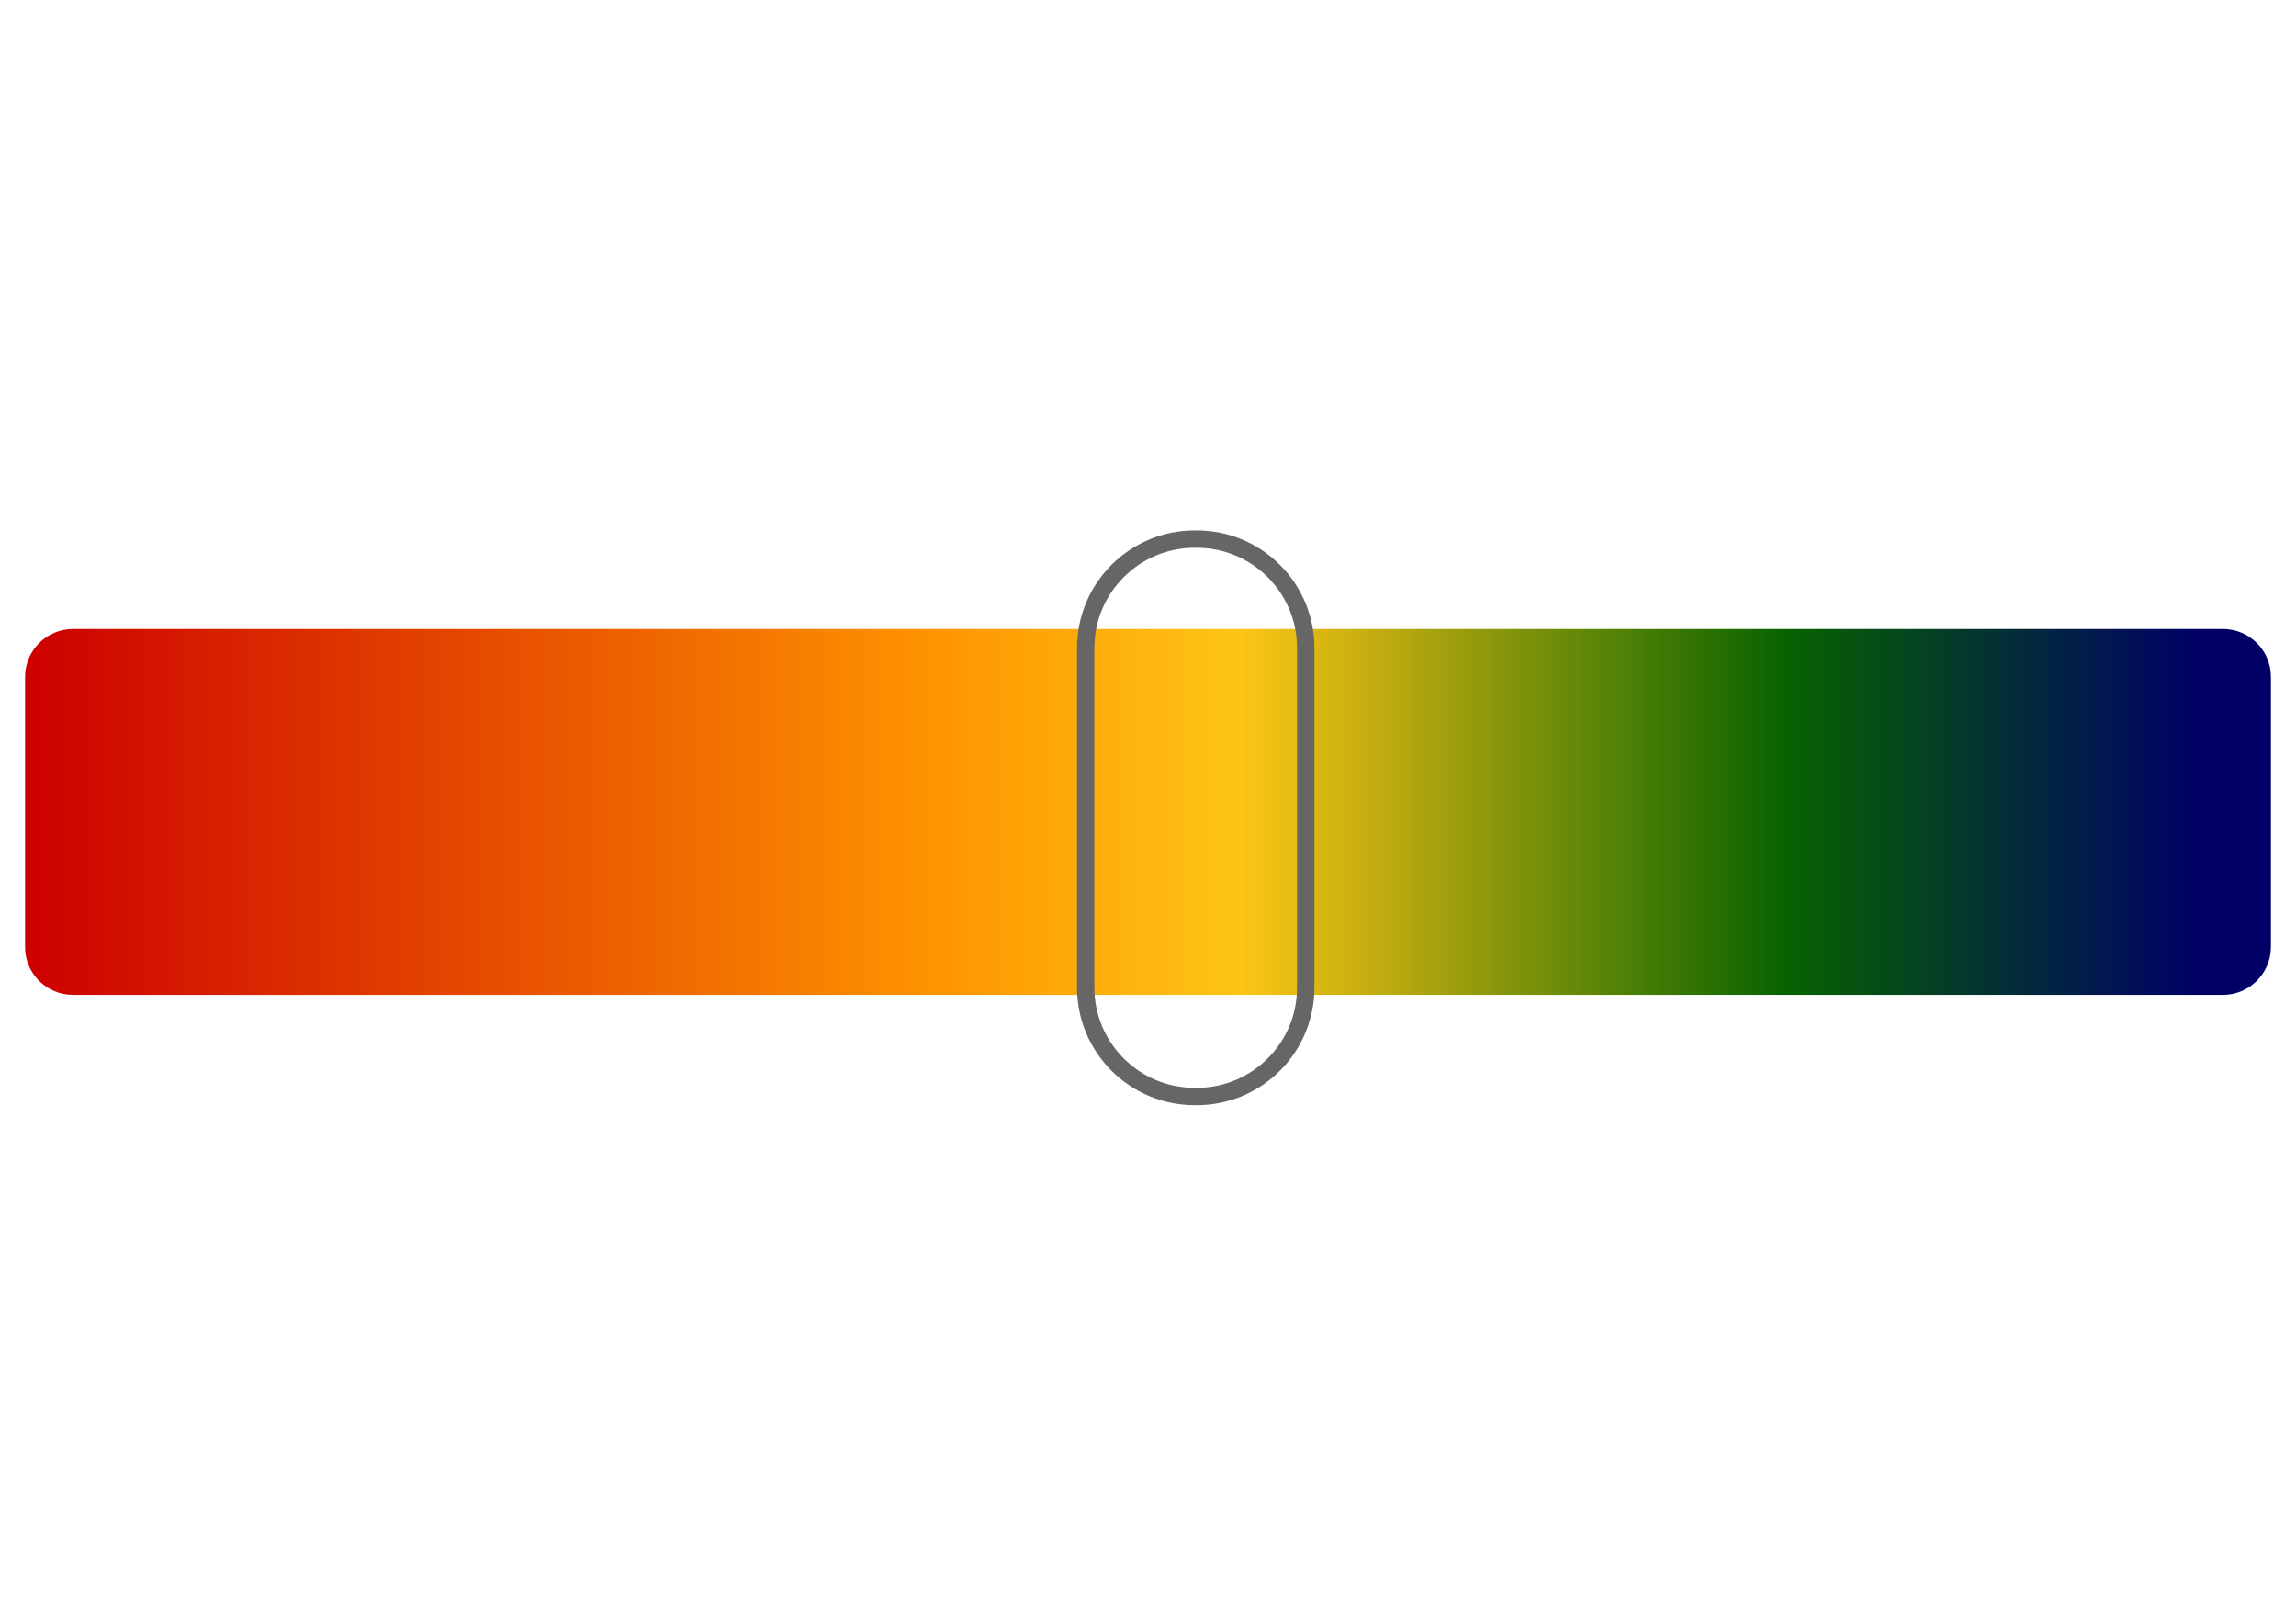 <?xml version="1.0" encoding="utf-8"?>
<!-- Generator: Adobe Illustrator 17.1.0, SVG Export Plug-In . SVG Version: 6.00 Build 0)  -->
<!DOCTYPE svg PUBLIC "-//W3C//DTD SVG 1.1//EN" "http://www.w3.org/Graphics/SVG/1.1/DTD/svg11.dtd">
<svg version="1.1" id="Calque_1" xmlns="http://www.w3.org/2000/svg" xmlns:xlink="http://www.w3.org/1999/xlink" x="0px" y="0px"
	 viewBox="0 0 1190.6 841.9" enable-background="new 0 0 1190.6 841.9" xml:space="preserve">
<path fill="none" stroke="#333333" stroke-width="15" stroke-miterlimit="10" d="M39.1,103.5"/>
<linearGradient id="SVGID_1_" gradientUnits="userSpaceOnUse" x1="10.5" y1="561.89" x2="949.5" y2="561.89" gradientTransform="matrix(1.24 0 0 -1.24 0 1117.776)">
	<stop  offset="0" style="stop-color:#CC0000"/>
	<stop  offset="0.407" style="stop-color:#FF9500"/>
	<stop  offset="0.542" style="stop-color:#FDC515"/>
	<stop  offset="0.784" style="stop-color:#076300"/>
	<stop  offset="0.968" style="stop-color:#000066"/>
</linearGradient>
<path fill="url(#SVGID_1_)" d="M1152.7,515.8H37.9C24.1,515.8,13,504.7,13,491v-140c0-13.7,11.1-24.9,24.9-24.9h1114.8
	c13.7,0,24.9,11.1,24.9,24.9v140C1177.5,504.7,1166.4,515.8,1152.7,515.8z"/>
<path fill="none" stroke="#666666" stroke-width="9" stroke-miterlimit="10" d="M620.6,568.5h-1.1c-31.2,0-56.5-25.3-56.5-56.5V336
	c0-31.2,25.3-56.5,56.5-56.5h1.1c31.2,0,56.5,25.3,56.5,56.5v176C677.1,543.2,651.8,568.5,620.6,568.5z"/>
</svg>
